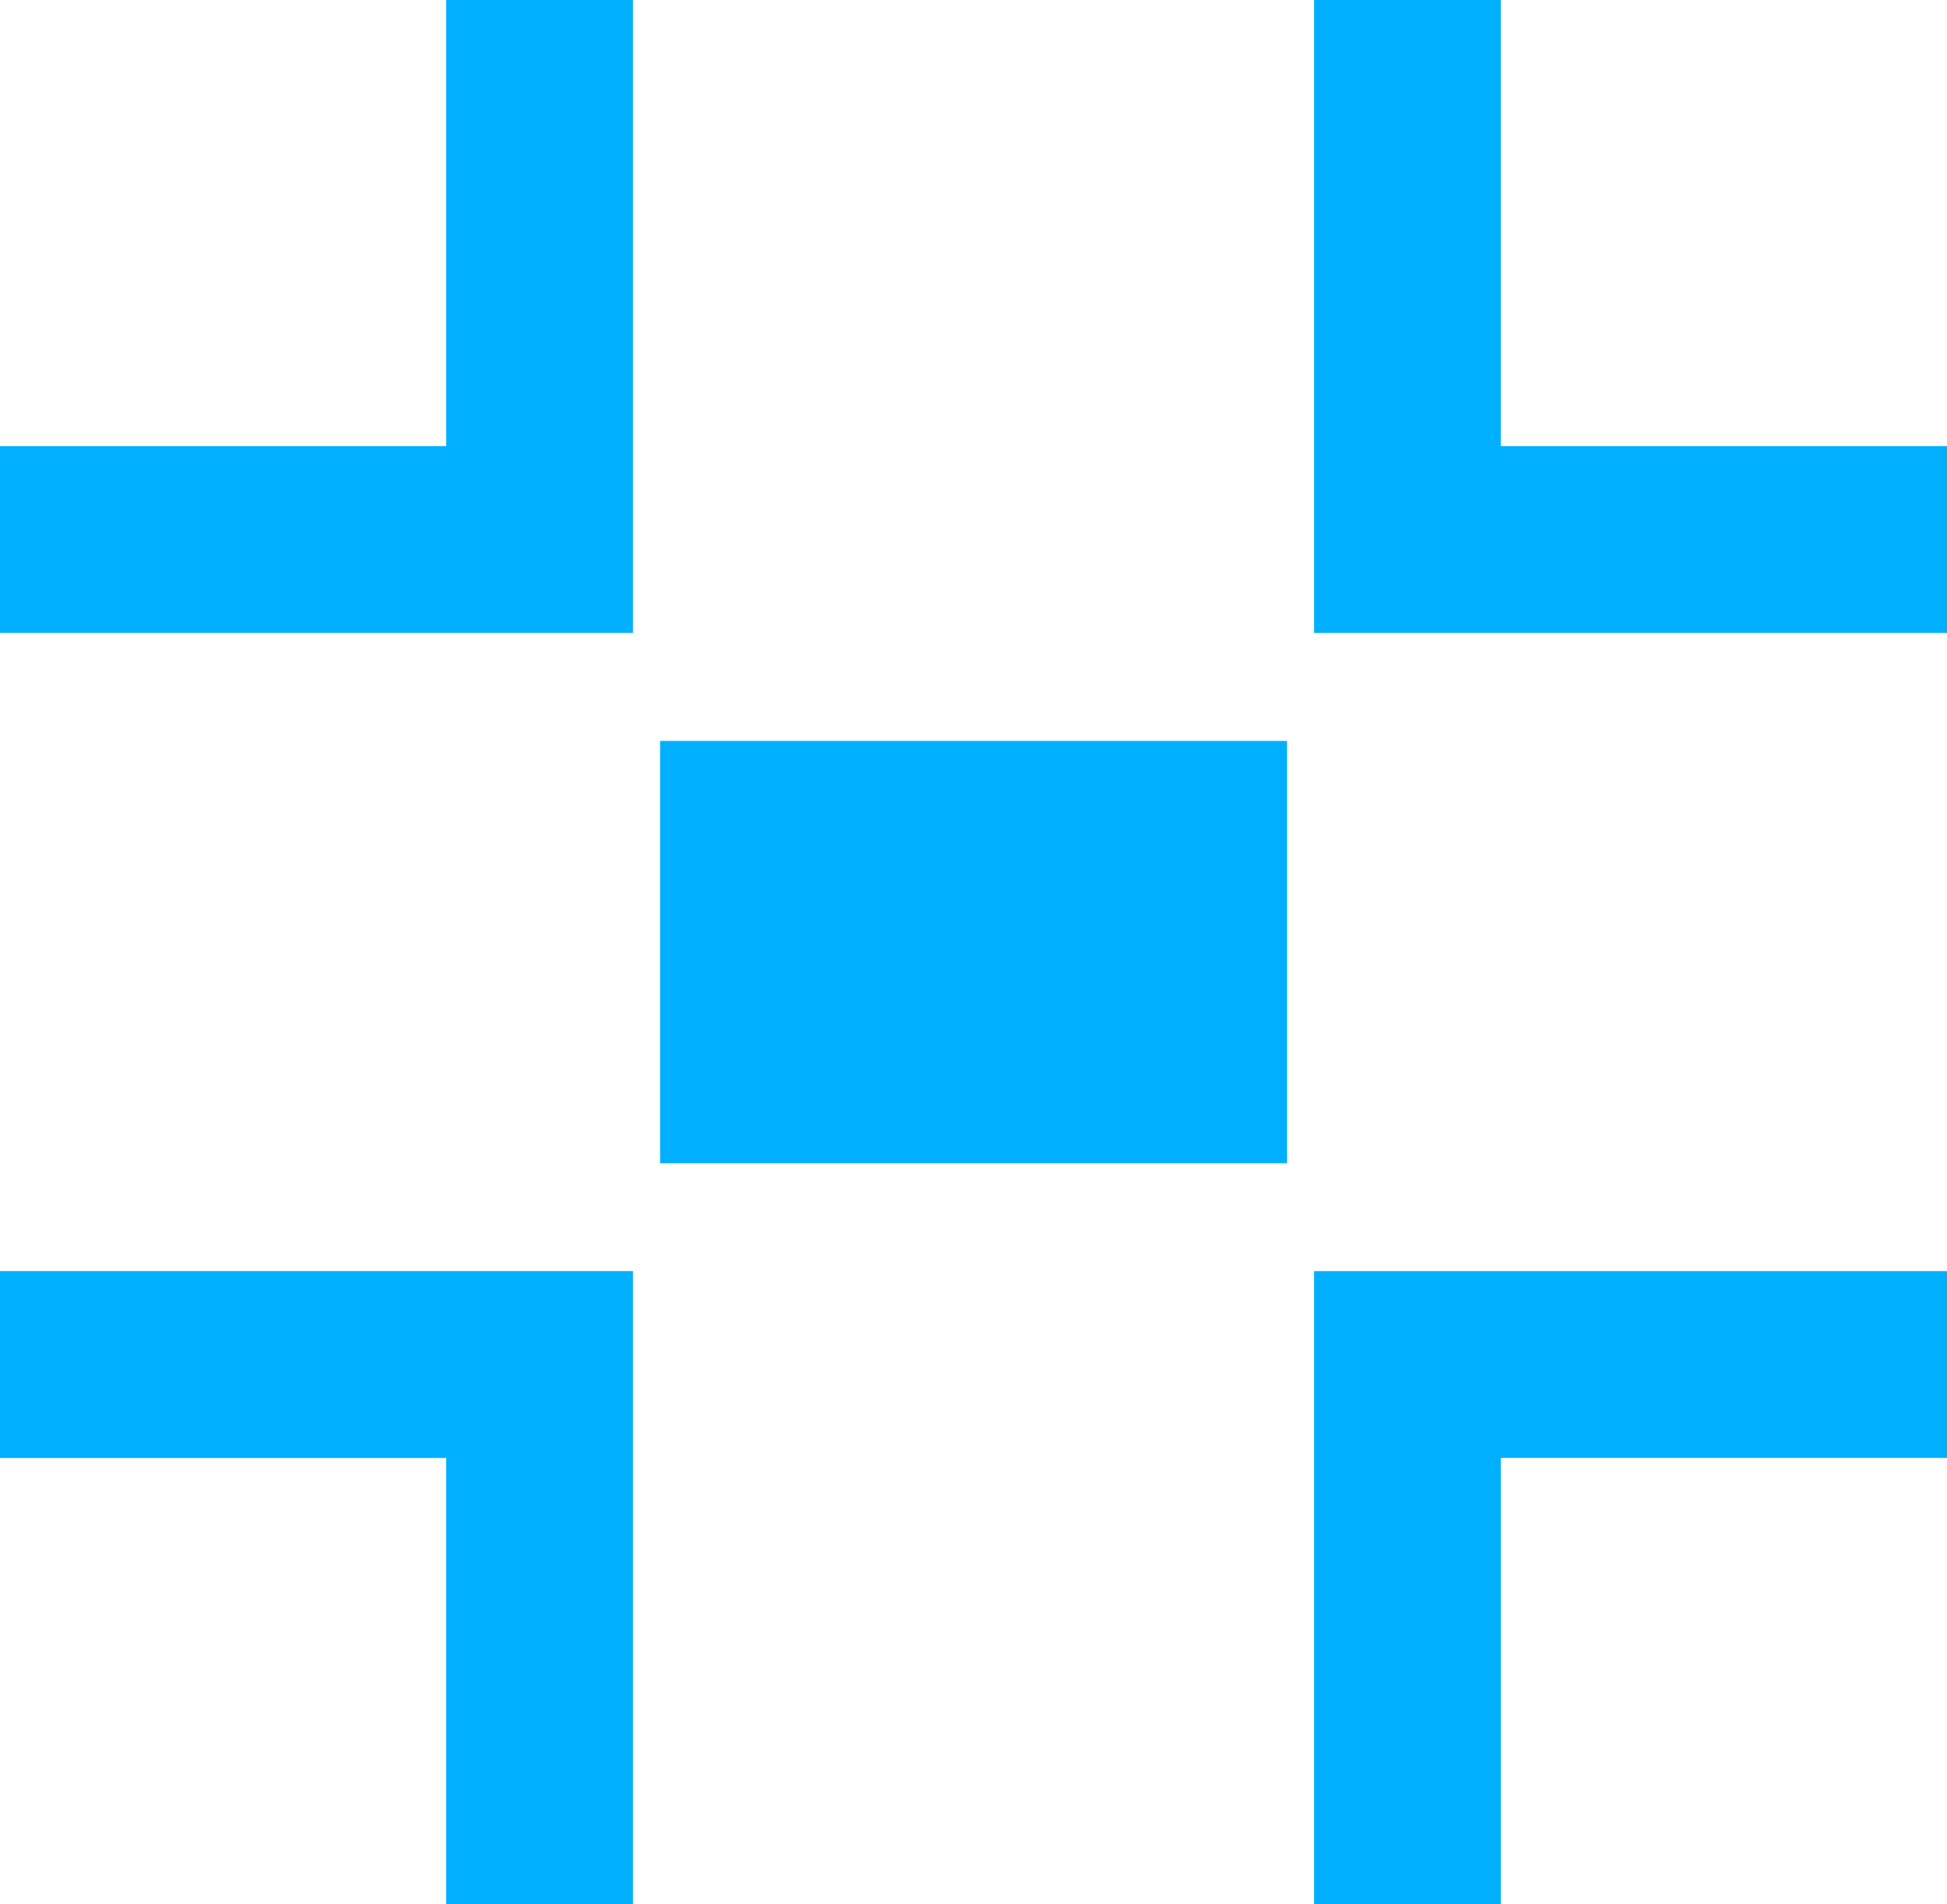 <svg xmlns="http://www.w3.org/2000/svg" width="13.645" height="13.346" viewBox="0 0 13.645 13.346"><g transform="translate(0 -5.434)"><g transform="translate(0 5.434)"><g transform="translate(0 0)"><path d="M3.127,8.561H0V9.87H4.436V5.434H3.127Z" transform="translate(0 -5.434)" fill="#00b0ff"/><path d="M336.209,8.561V5.434H334.9V9.87h4.436V8.561Z" transform="translate(-325.691 -5.434)" fill="#00b0ff"/><path d="M0,330.774H3.127V333.9H4.436v-4.436H0Z" transform="translate(0 -320.555)" fill="#00b0ff"/><path d="M334.9,333.9h1.309v-3.127h3.127v-1.309H334.9Z" transform="translate(-325.691 -320.555)" fill="#00b0ff"/></g><rect width="4.394" height="2.96" transform="translate(4.626 5.193)" fill="#00b0ff"/></g></g></svg>